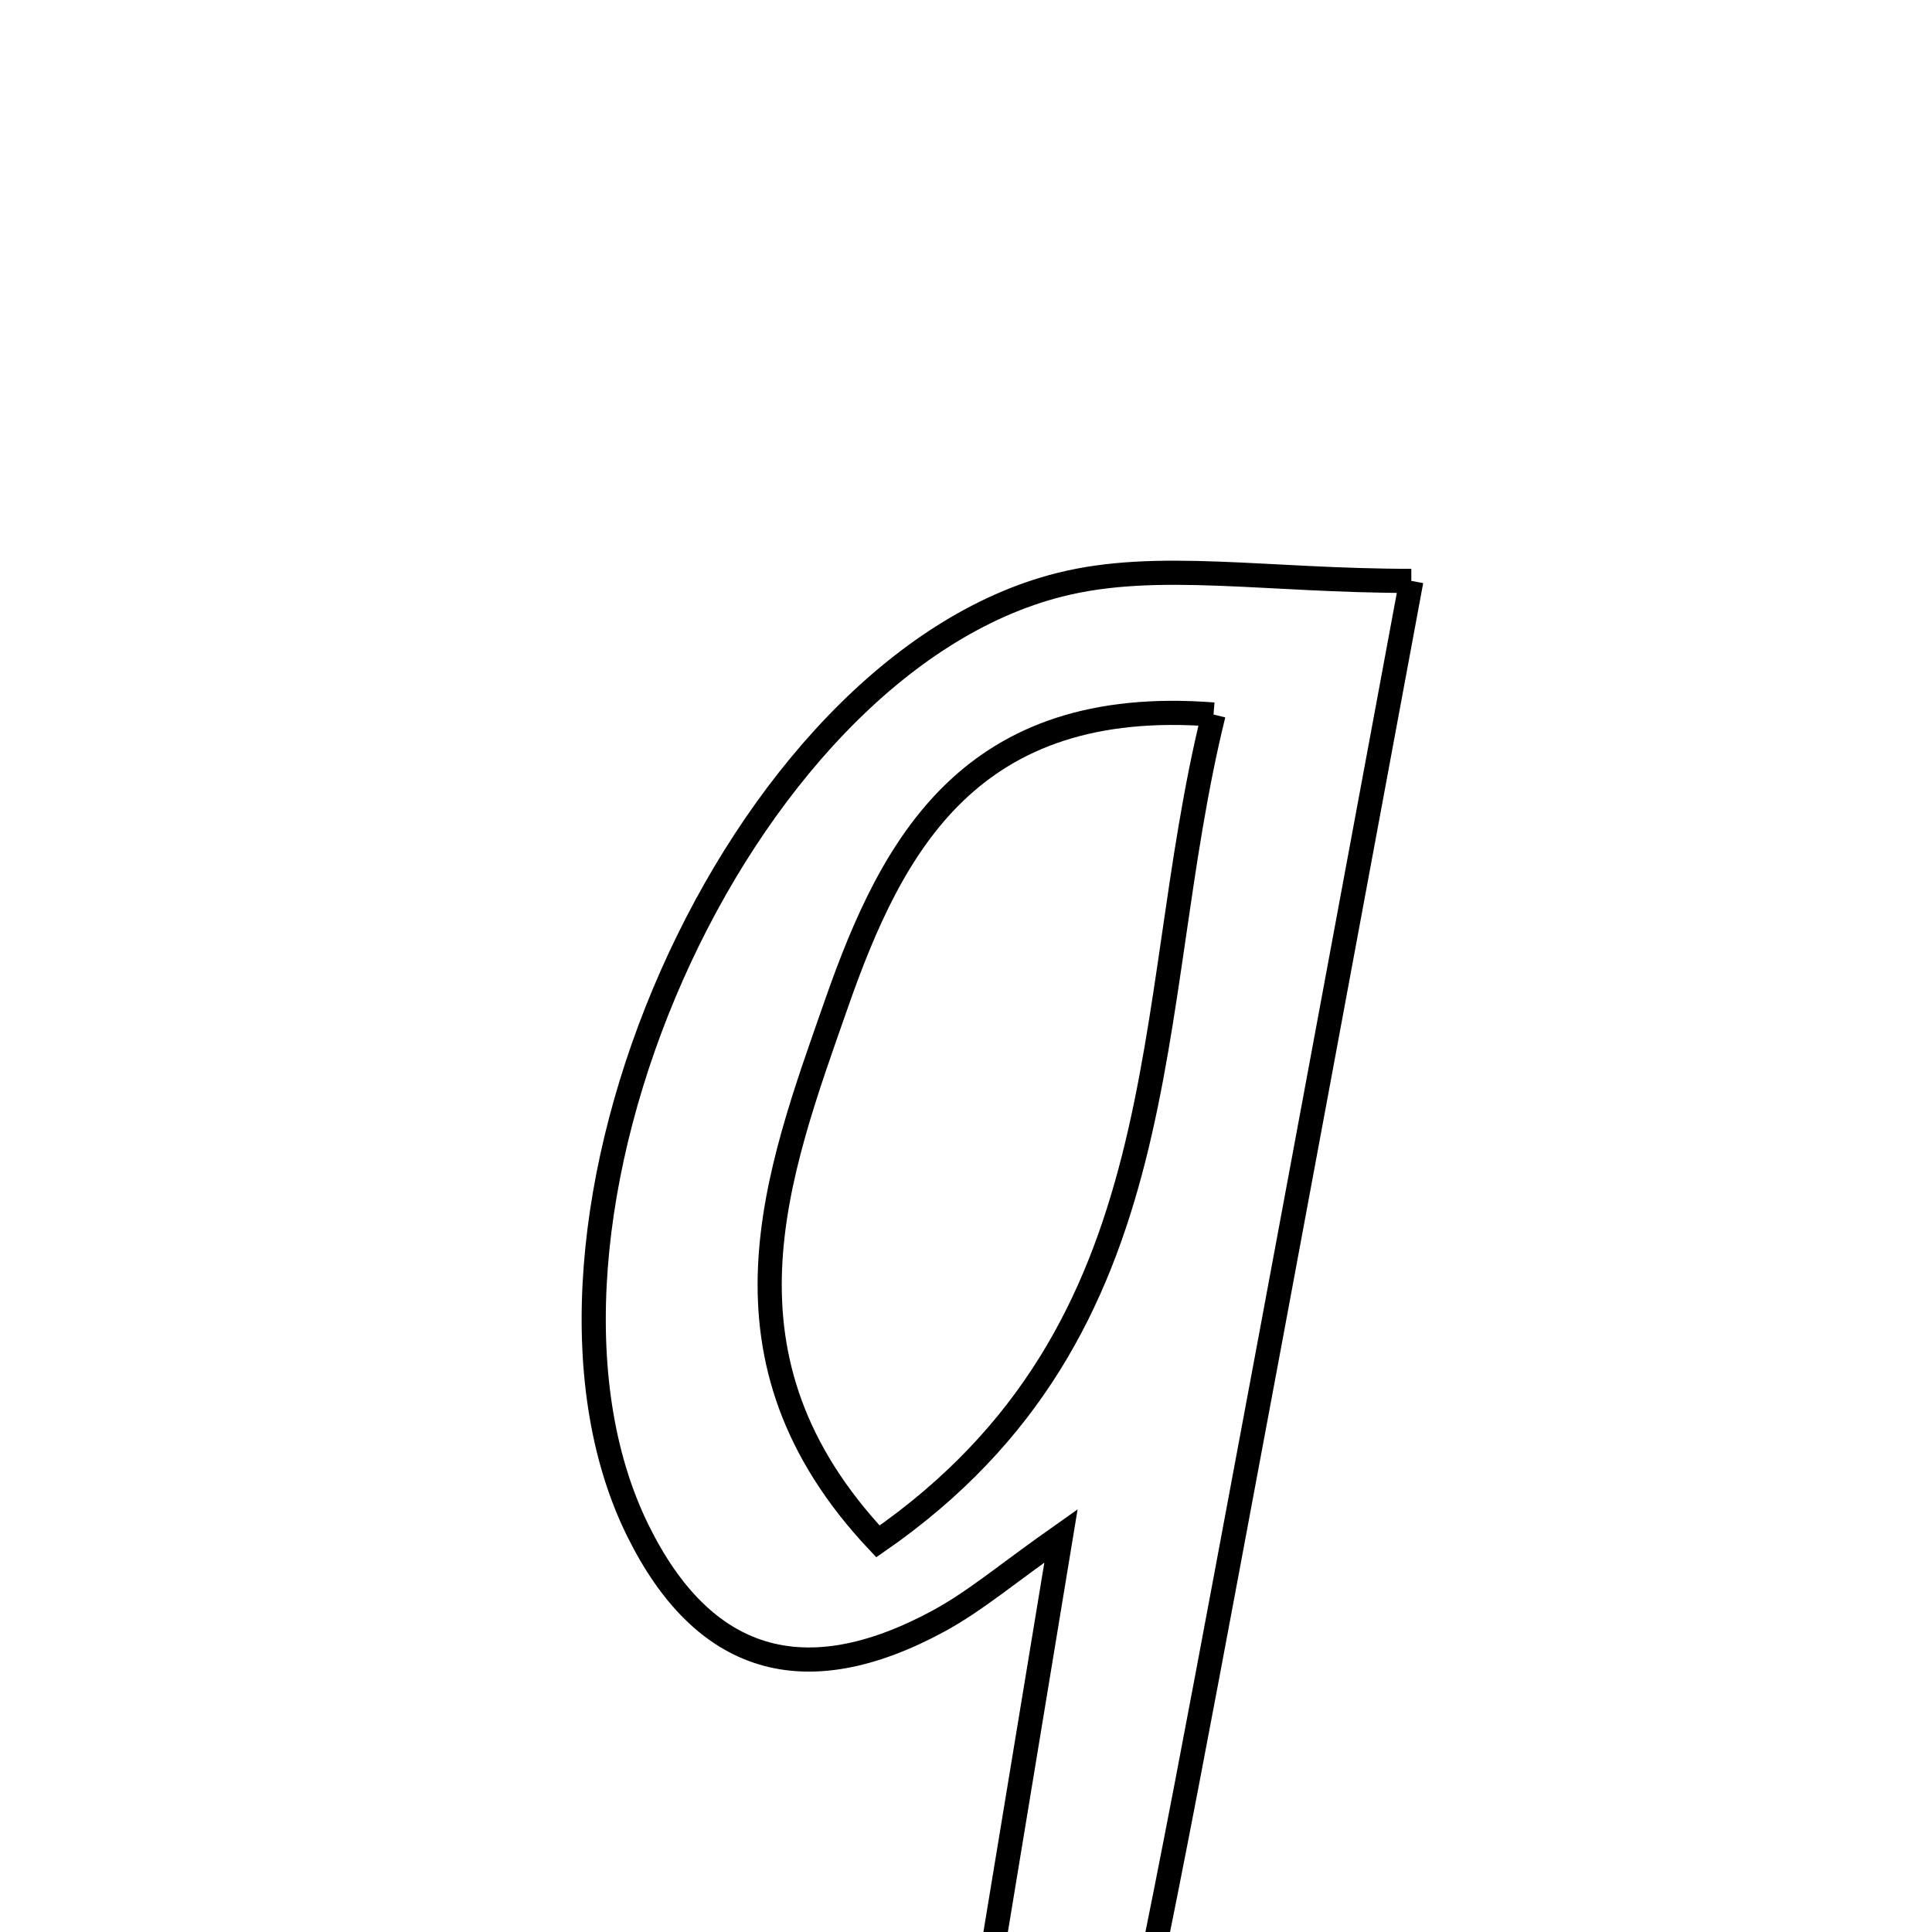 <svg xmlns="http://www.w3.org/2000/svg" viewBox="0.0 0.0 24.0 24.0" height="200px" width="200px"><path fill="none" stroke="black" stroke-width=".3" stroke-opacity="1.0"  filling="0" d="M17.532 7.216 C16.685 11.77 15.966 15.659 15.237 19.547 C14.906 21.313 14.576 23.081 14.21 24.84 C14.006 25.821 13.687 26.728 12.019 26.117 C12.381 23.922 12.756 21.649 13.18 19.079 C12.514 19.548 12.113 19.891 11.659 20.137 C9.984 21.045 8.733 20.655 7.923 19.012 C6.084 15.28 9.14 8.272 13.169 7.263 C14.376 6.96 15.722 7.216 17.532 7.216"></path>
<path fill="none" stroke="black" stroke-width=".3" stroke-opacity="1.0"  filling="0" d="M15.075 8.876 C14.171 12.537 14.72 16.506 10.906 19.148 C8.765 16.872 9.643 14.604 10.394 12.459 C11.083 10.491 12.058 8.64 15.075 8.876"></path></svg>